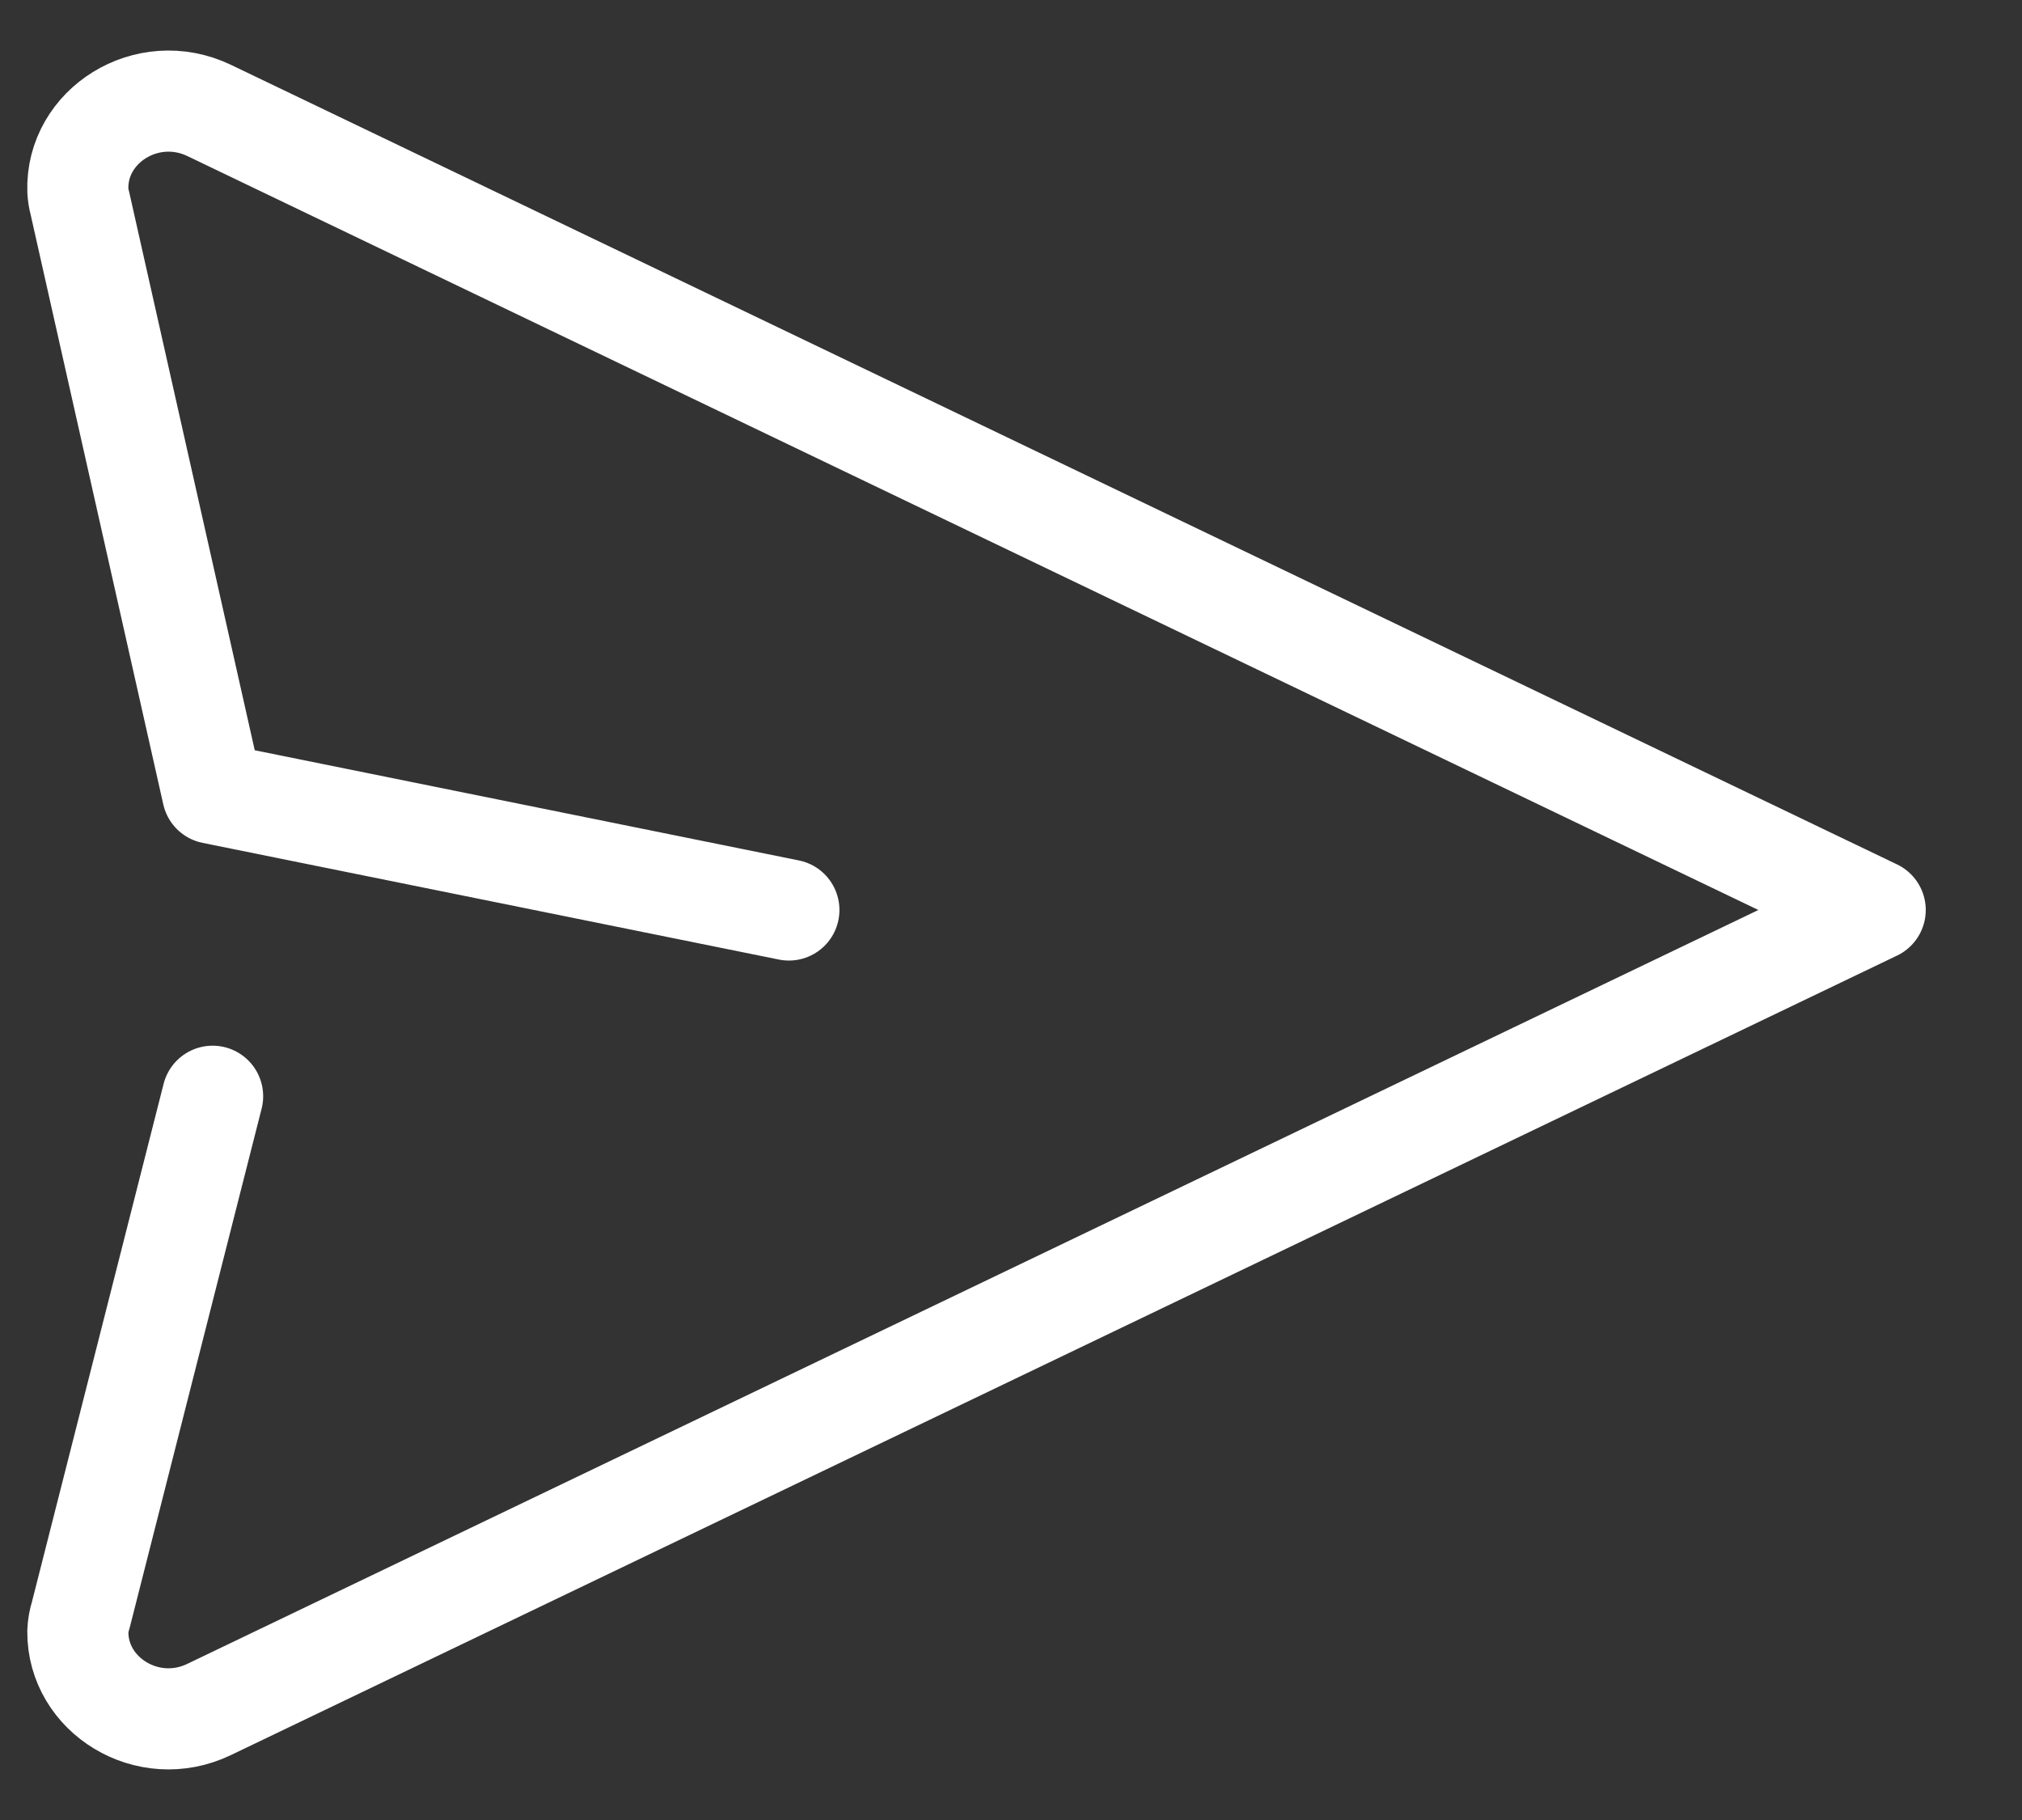 <svg width="20" height="18" viewBox="0 0 20 18" fill="none" xmlns="http://www.w3.org/2000/svg">
<rect x="0" y="0" width="20" height="18" fill="#333333" stroke="none"/>
<path d="M7.803 9L2.103 7.846L0.79 2.009C0.779 1.968 0.772 1.926 0.77 1.884C0.75 1.243 1.456 0.799 2.068 1.092L18.548 9L2.068 16.907C1.463 17.198 0.766 16.766 0.77 16.137C0.772 16.081 0.782 16.025 0.799 15.972L2.103 10.842" stroke="white" stroke-linecap="round" stroke-linejoin="round"/>
</svg>
